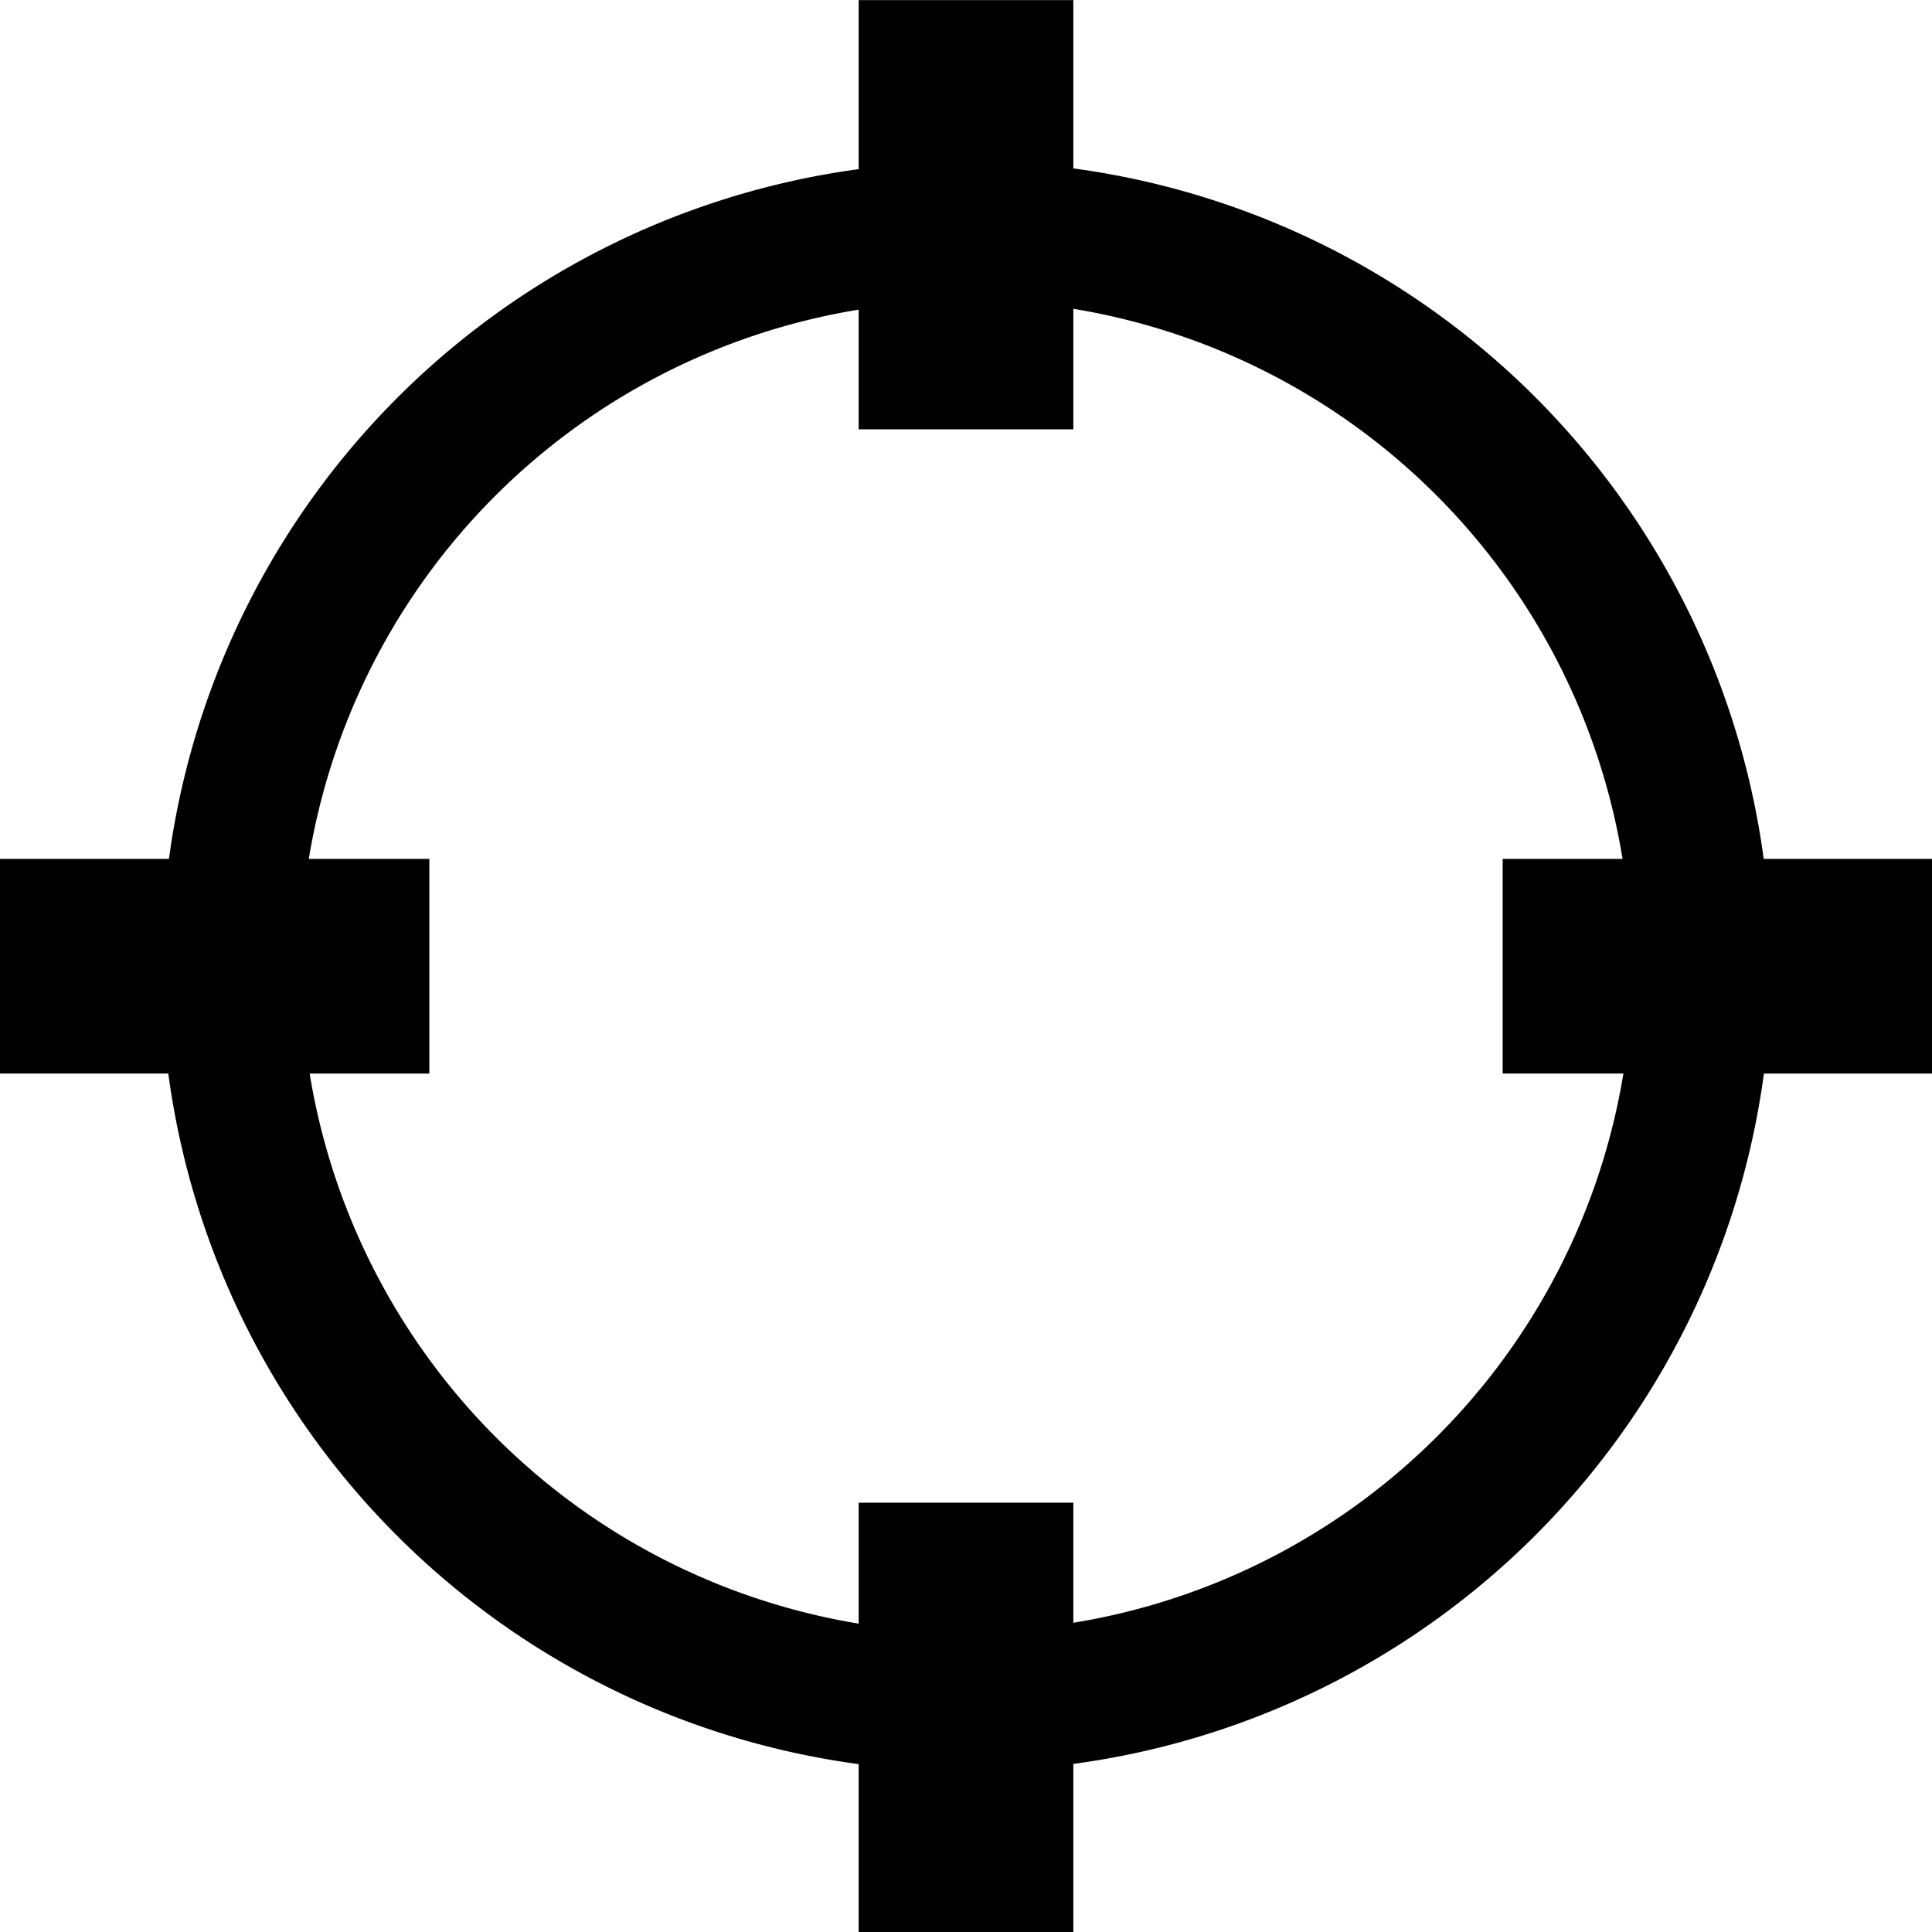 <svg xmlns="http://www.w3.org/2000/svg" width="18" height="18" viewBox="0 0 18 18" version="1.1">
    <g transform="translate(0,-1034.362)">
        <path style="color:#000000;clip-rule:nonzero;display:inline;overflow:visible;visibility:visible;opacity:1;isolation:auto;mix-blend-mode:normal;color-interpolation:sRGB;color-interpolation-filters:linearRGB;solid-color:#000000;solid-opacity:1;fill:#000000;fill-opacity:1;fill-rule:nonzero;stroke:none;stroke-width:1;stroke-linecap:butt;stroke-linejoin:miter;stroke-miterlimit:4;stroke-dasharray:none;stroke-dashoffset:0;stroke-opacity:1;color-rendering:auto;image-rendering:auto;shape-rendering:auto;text-rendering:auto;enable-background:accumulate"
              d="m 8,1034.362 0,1.576 a 7.5,7.5 0 0 0 -6.426,6.426 l -1.574,0 0,2 1.568,0 A 7.5,7.5 0 0 0 8,1050.798 l 0,1.564 2,0 0,-1.566 a 7.5,7.5 0 0 0 6.434,-6.432 l 1.566,0 0,-2 -1.568,0 A 7.5,7.5 0 0 0 10,1035.931 l 0,-1.568 -2,0 z m 2,2.877 a 6.205,6.206 0 0 1 5.117,5.125 l -1.117,0 0,2 1.125,0 A 6.205,6.206 0 0 1 10,1049.481 l 0,-1.119 -2,0 0,1.127 a 6.205,6.206 0 0 1 -5.115,-5.125 l 1.115,0 0,-2 -1.123,0 A 6.205,6.206 0 0 1 8,1037.247 l 0,1.115 2,0 0,-1.123 z"/>
    </g>
</svg>
